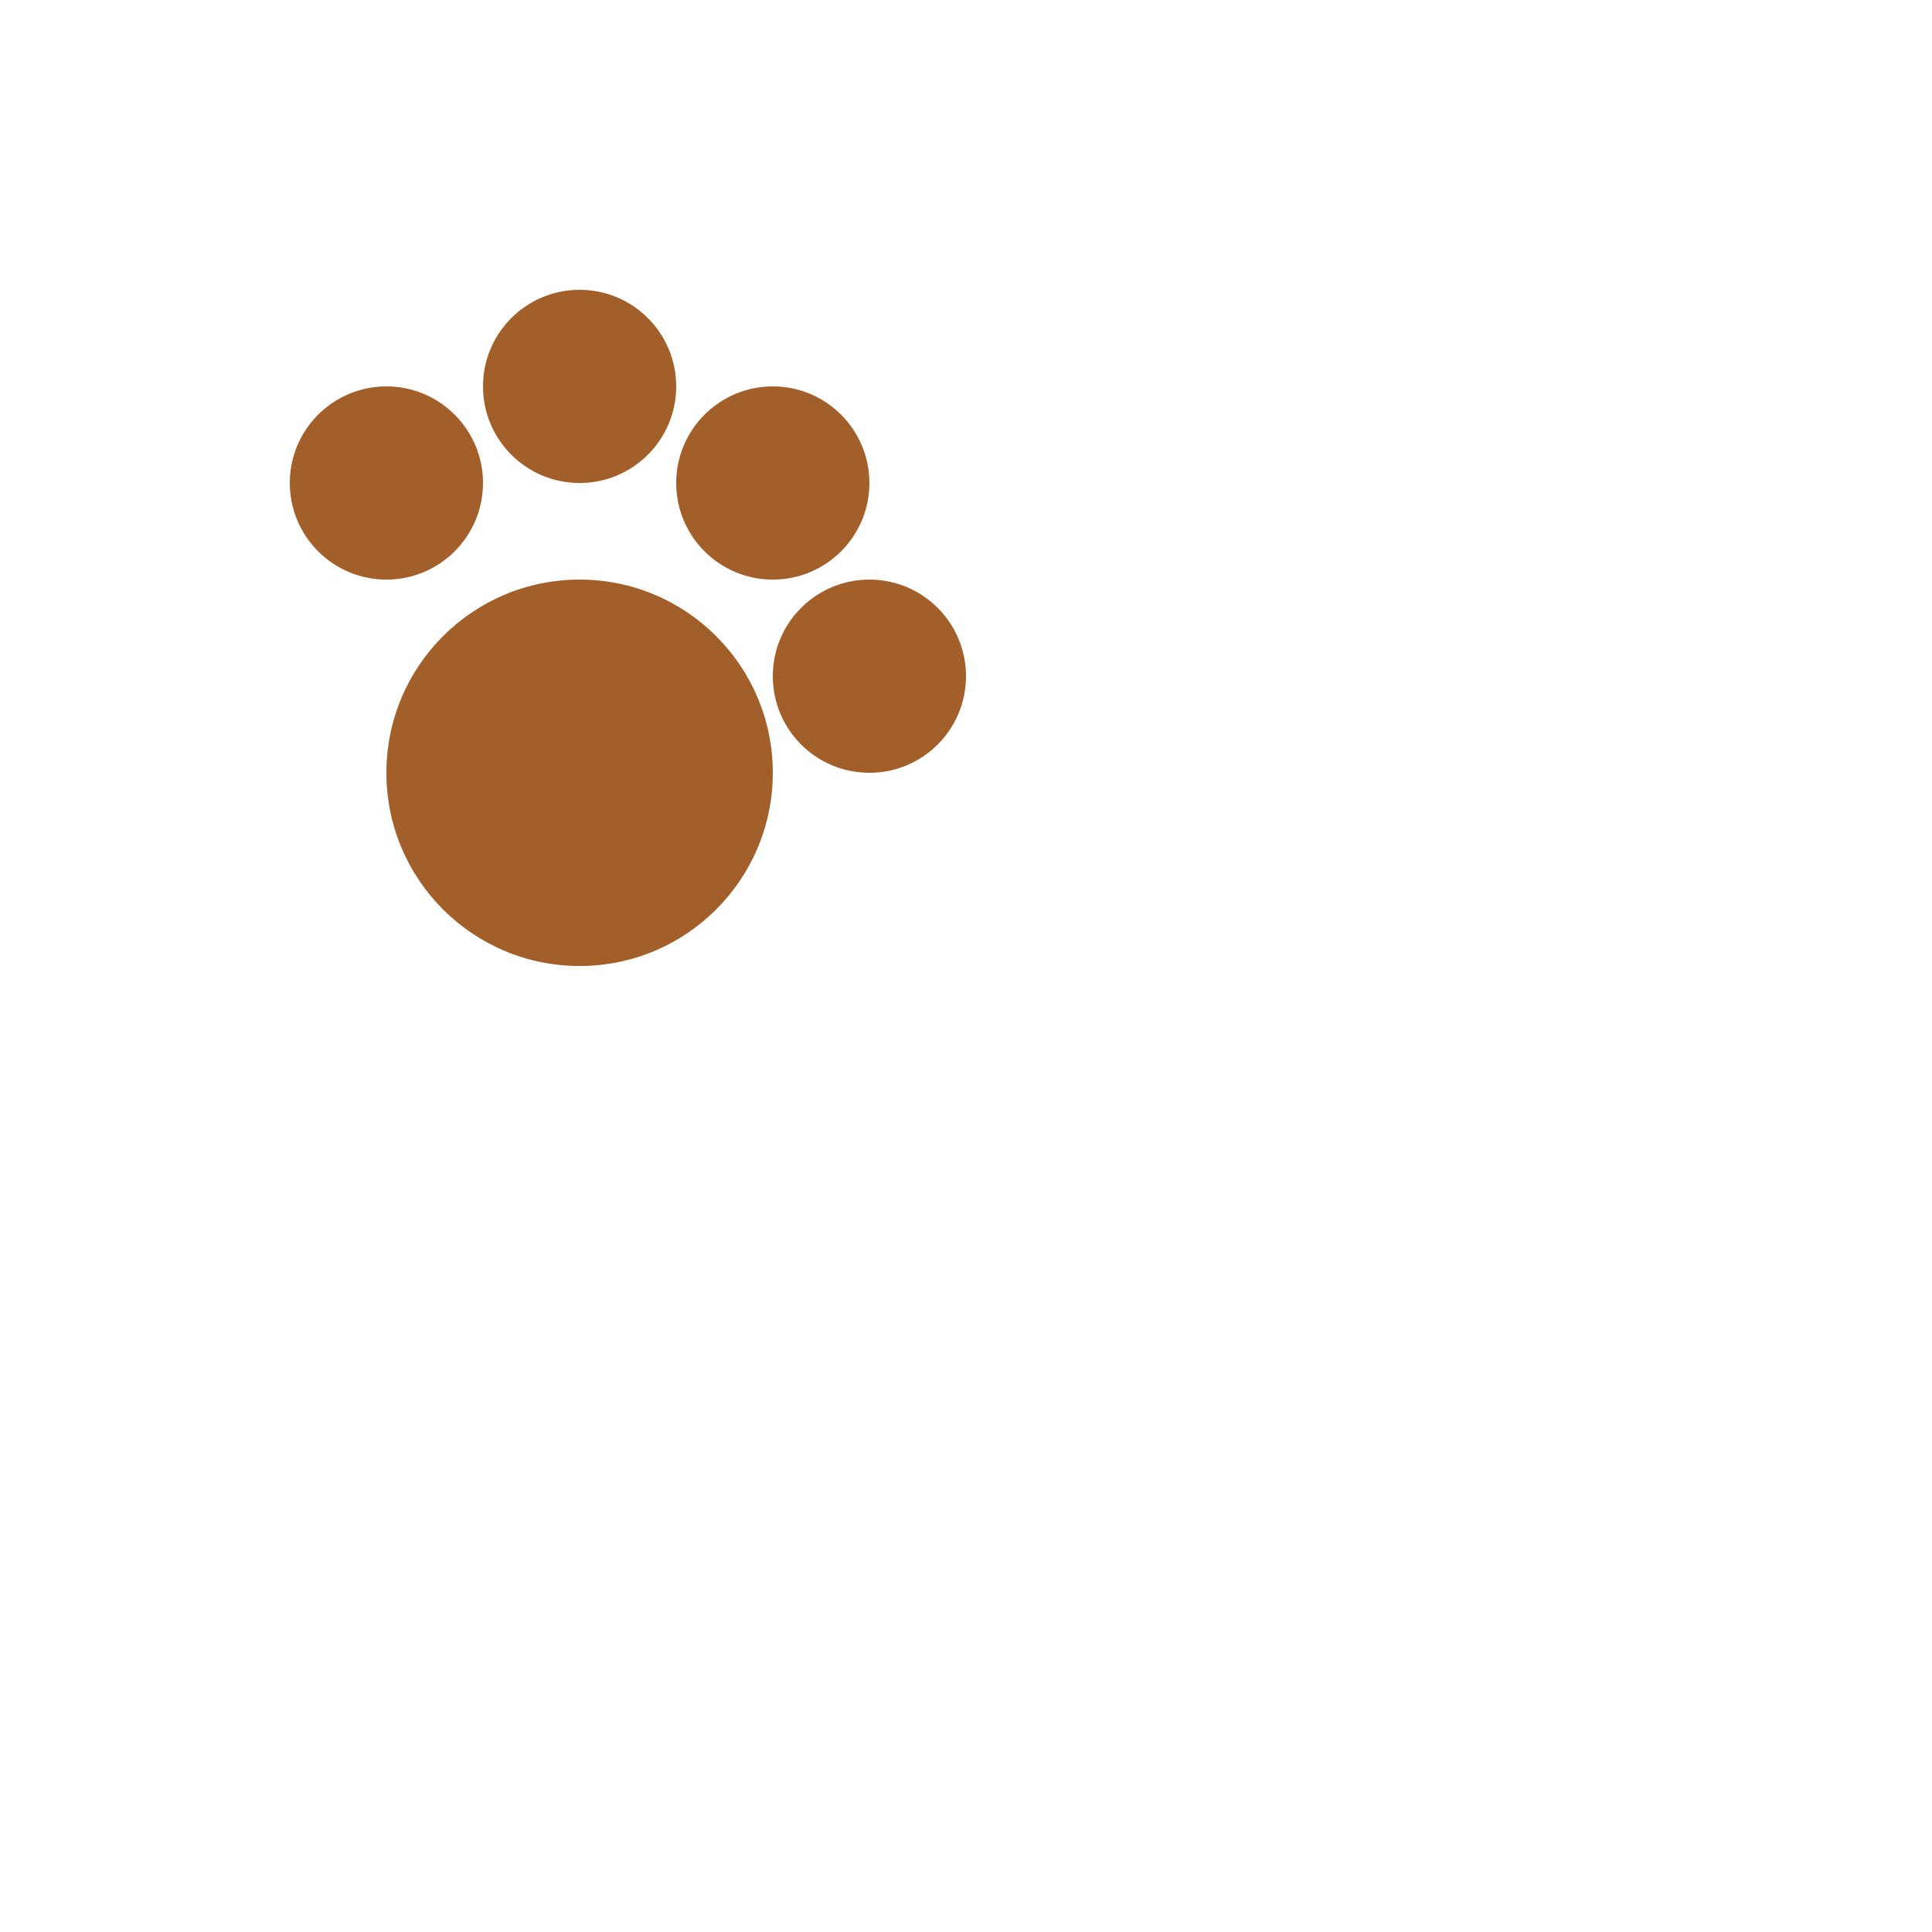 <svg width="200" height="200" viewBox="0 0 200 200"
     xmlns="http://www.w3.org/2000/svg">
  <!-- Fondo transparente o sin fondo -->
  <g fill="#A25F2A">
    <!-- Parte principal de la huella -->
    <circle cx="60" cy="80" r="20"/>
    <!-- Deditos -->
    <circle cx="40" cy="50" r="10"/>
    <circle cx="60" cy="40" r="10"/>
    <circle cx="80" cy="50" r="10"/>
    <circle cx="90" cy="70" r="10"/>
  </g>
  <!-- Texto "PAWZY" si quieres llevarlo dentro del SVG (opcional) -->
</svg>
